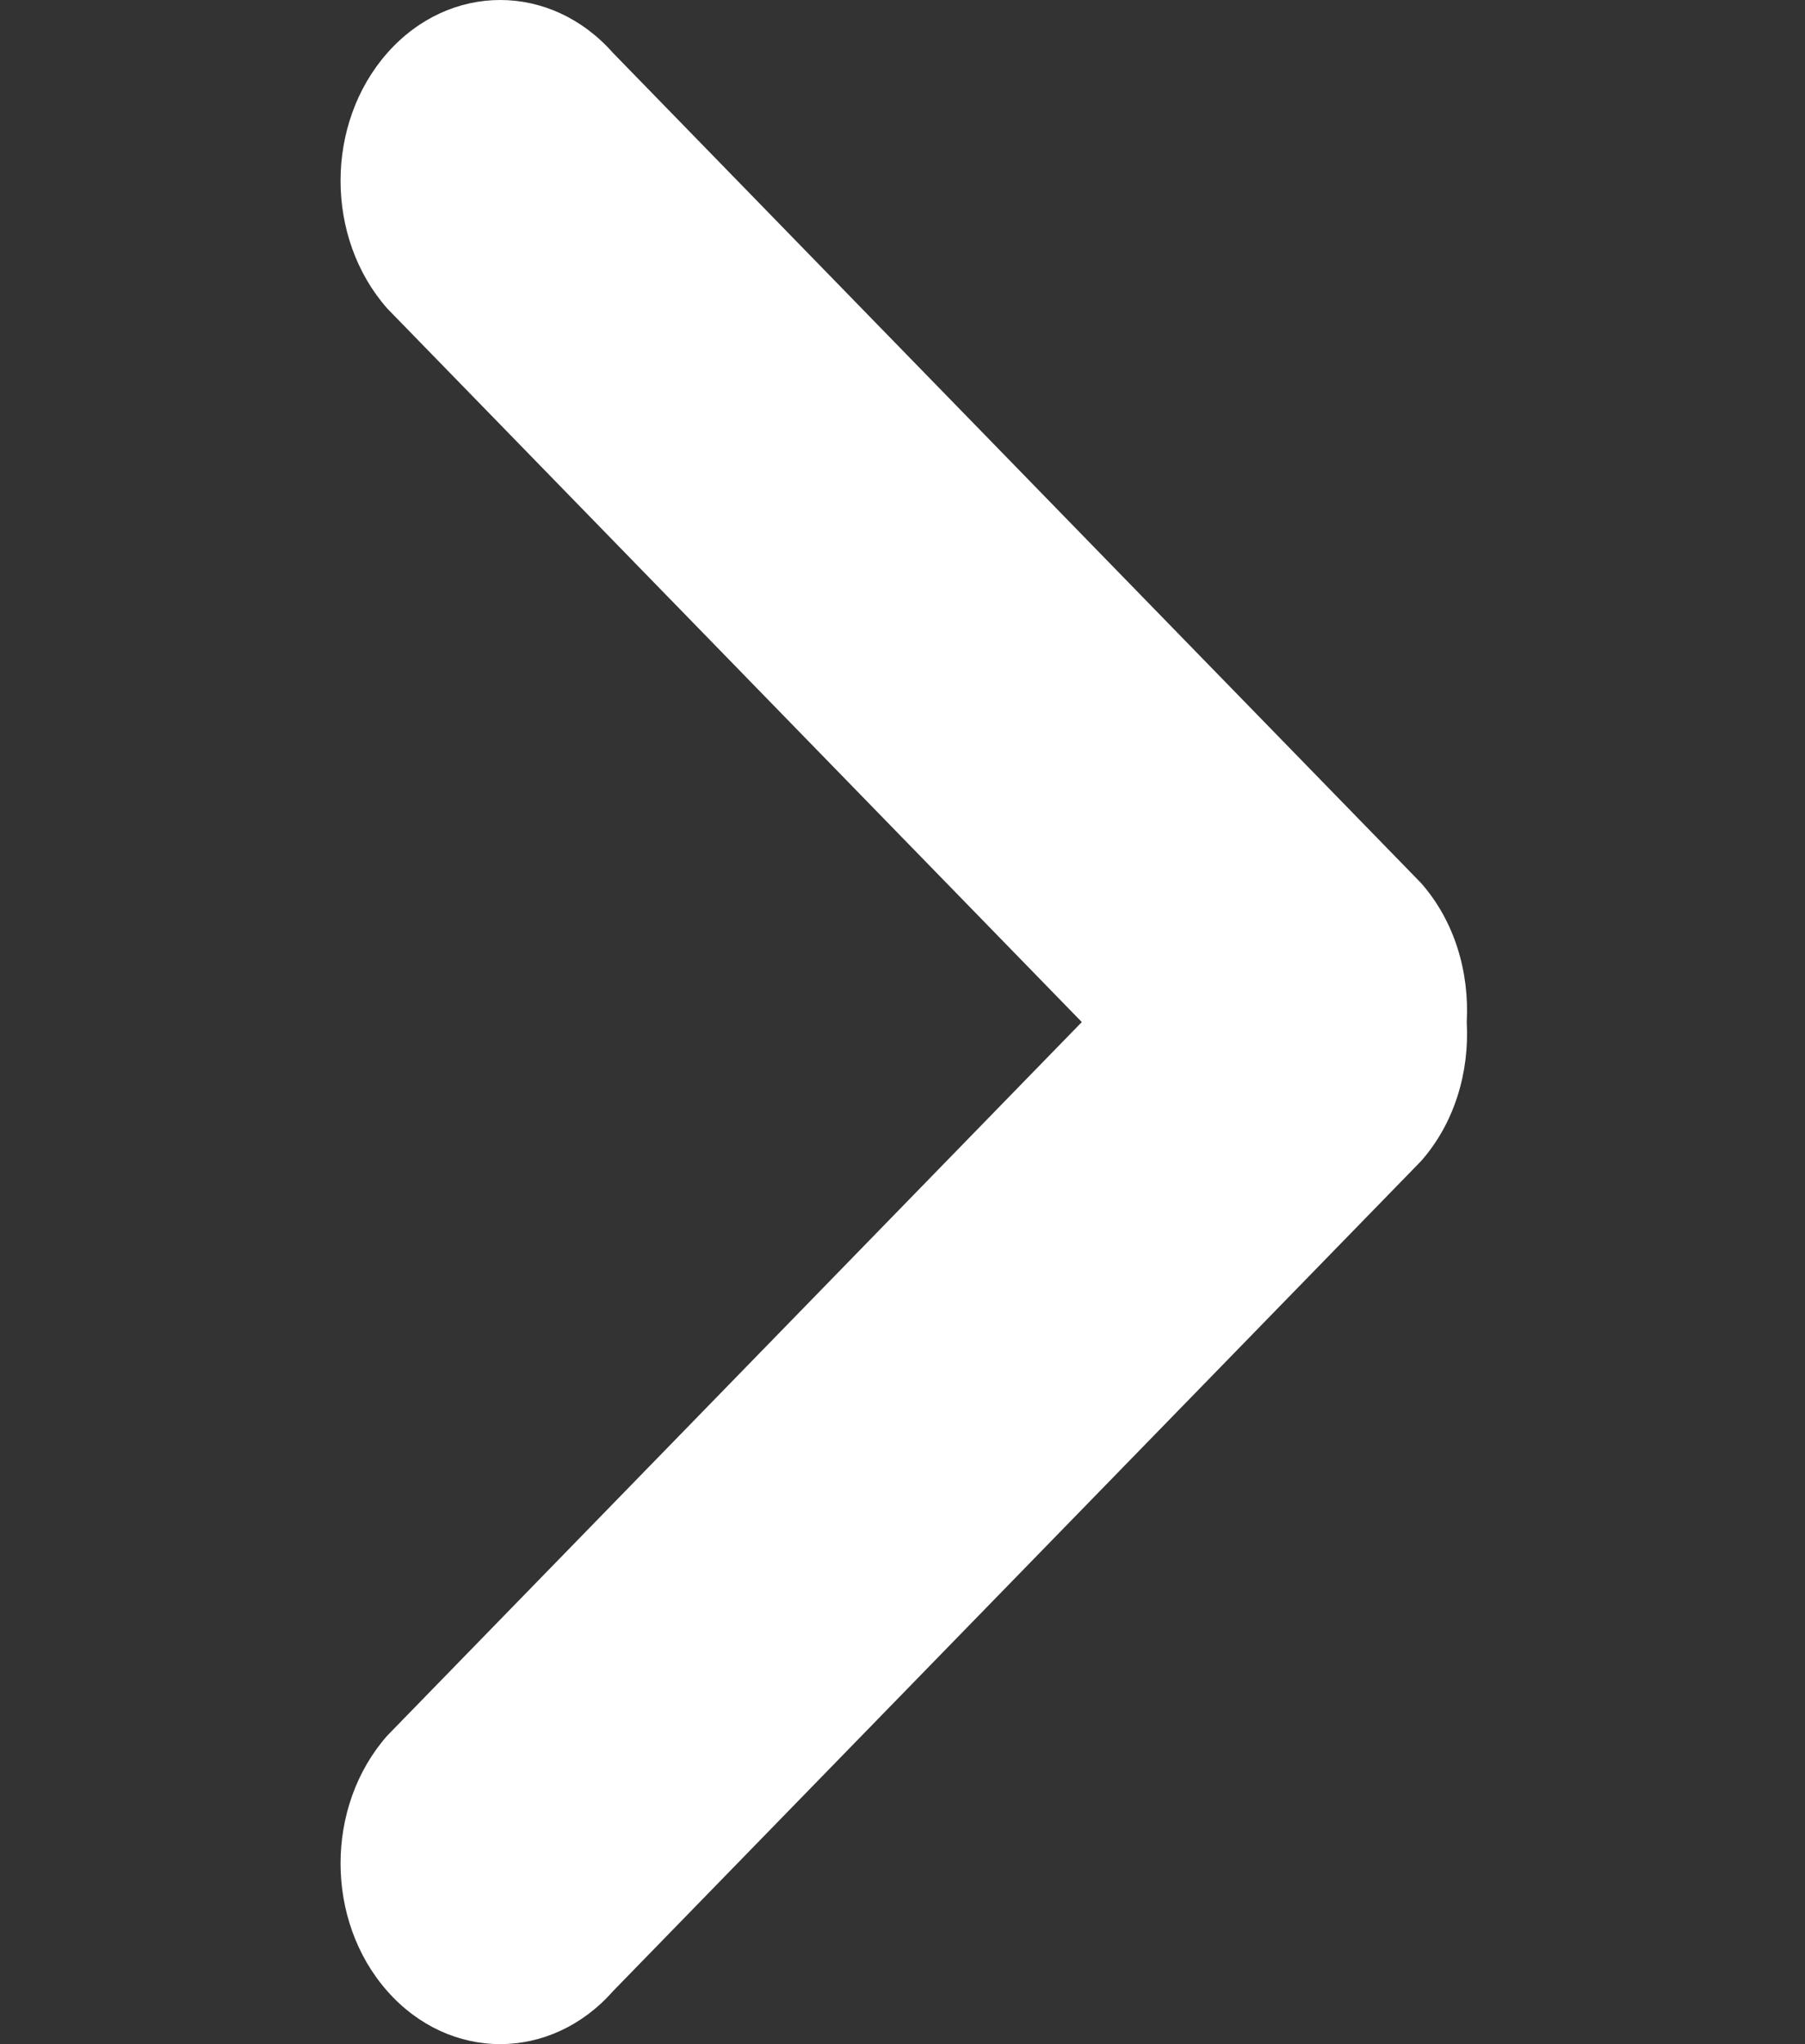 <svg width="53" height="60" viewBox="0 0 53 60" fill="none" xmlns="http://www.w3.org/2000/svg">
<rect x="0" y="0" width="53" height="60" fill="#333333" stroke="none"/>
<path d="M41.724 25.917L18 1.554C16.169 -0.518 13.204 -0.518 11.373 1.554C9.542 3.627 9.542 6.984 11.373 9.057L31.765 30L11.373 50.943C9.542 53.016 9.542 56.373 11.373 58.445C13.204 60.518 16.169 60.518 18 58.445L41.724 34.083C42.713 32.963 43.149 31.466 43.068 30C43.147 28.533 42.713 27.037 41.724 25.917Z" fill="white"/>
</svg>
